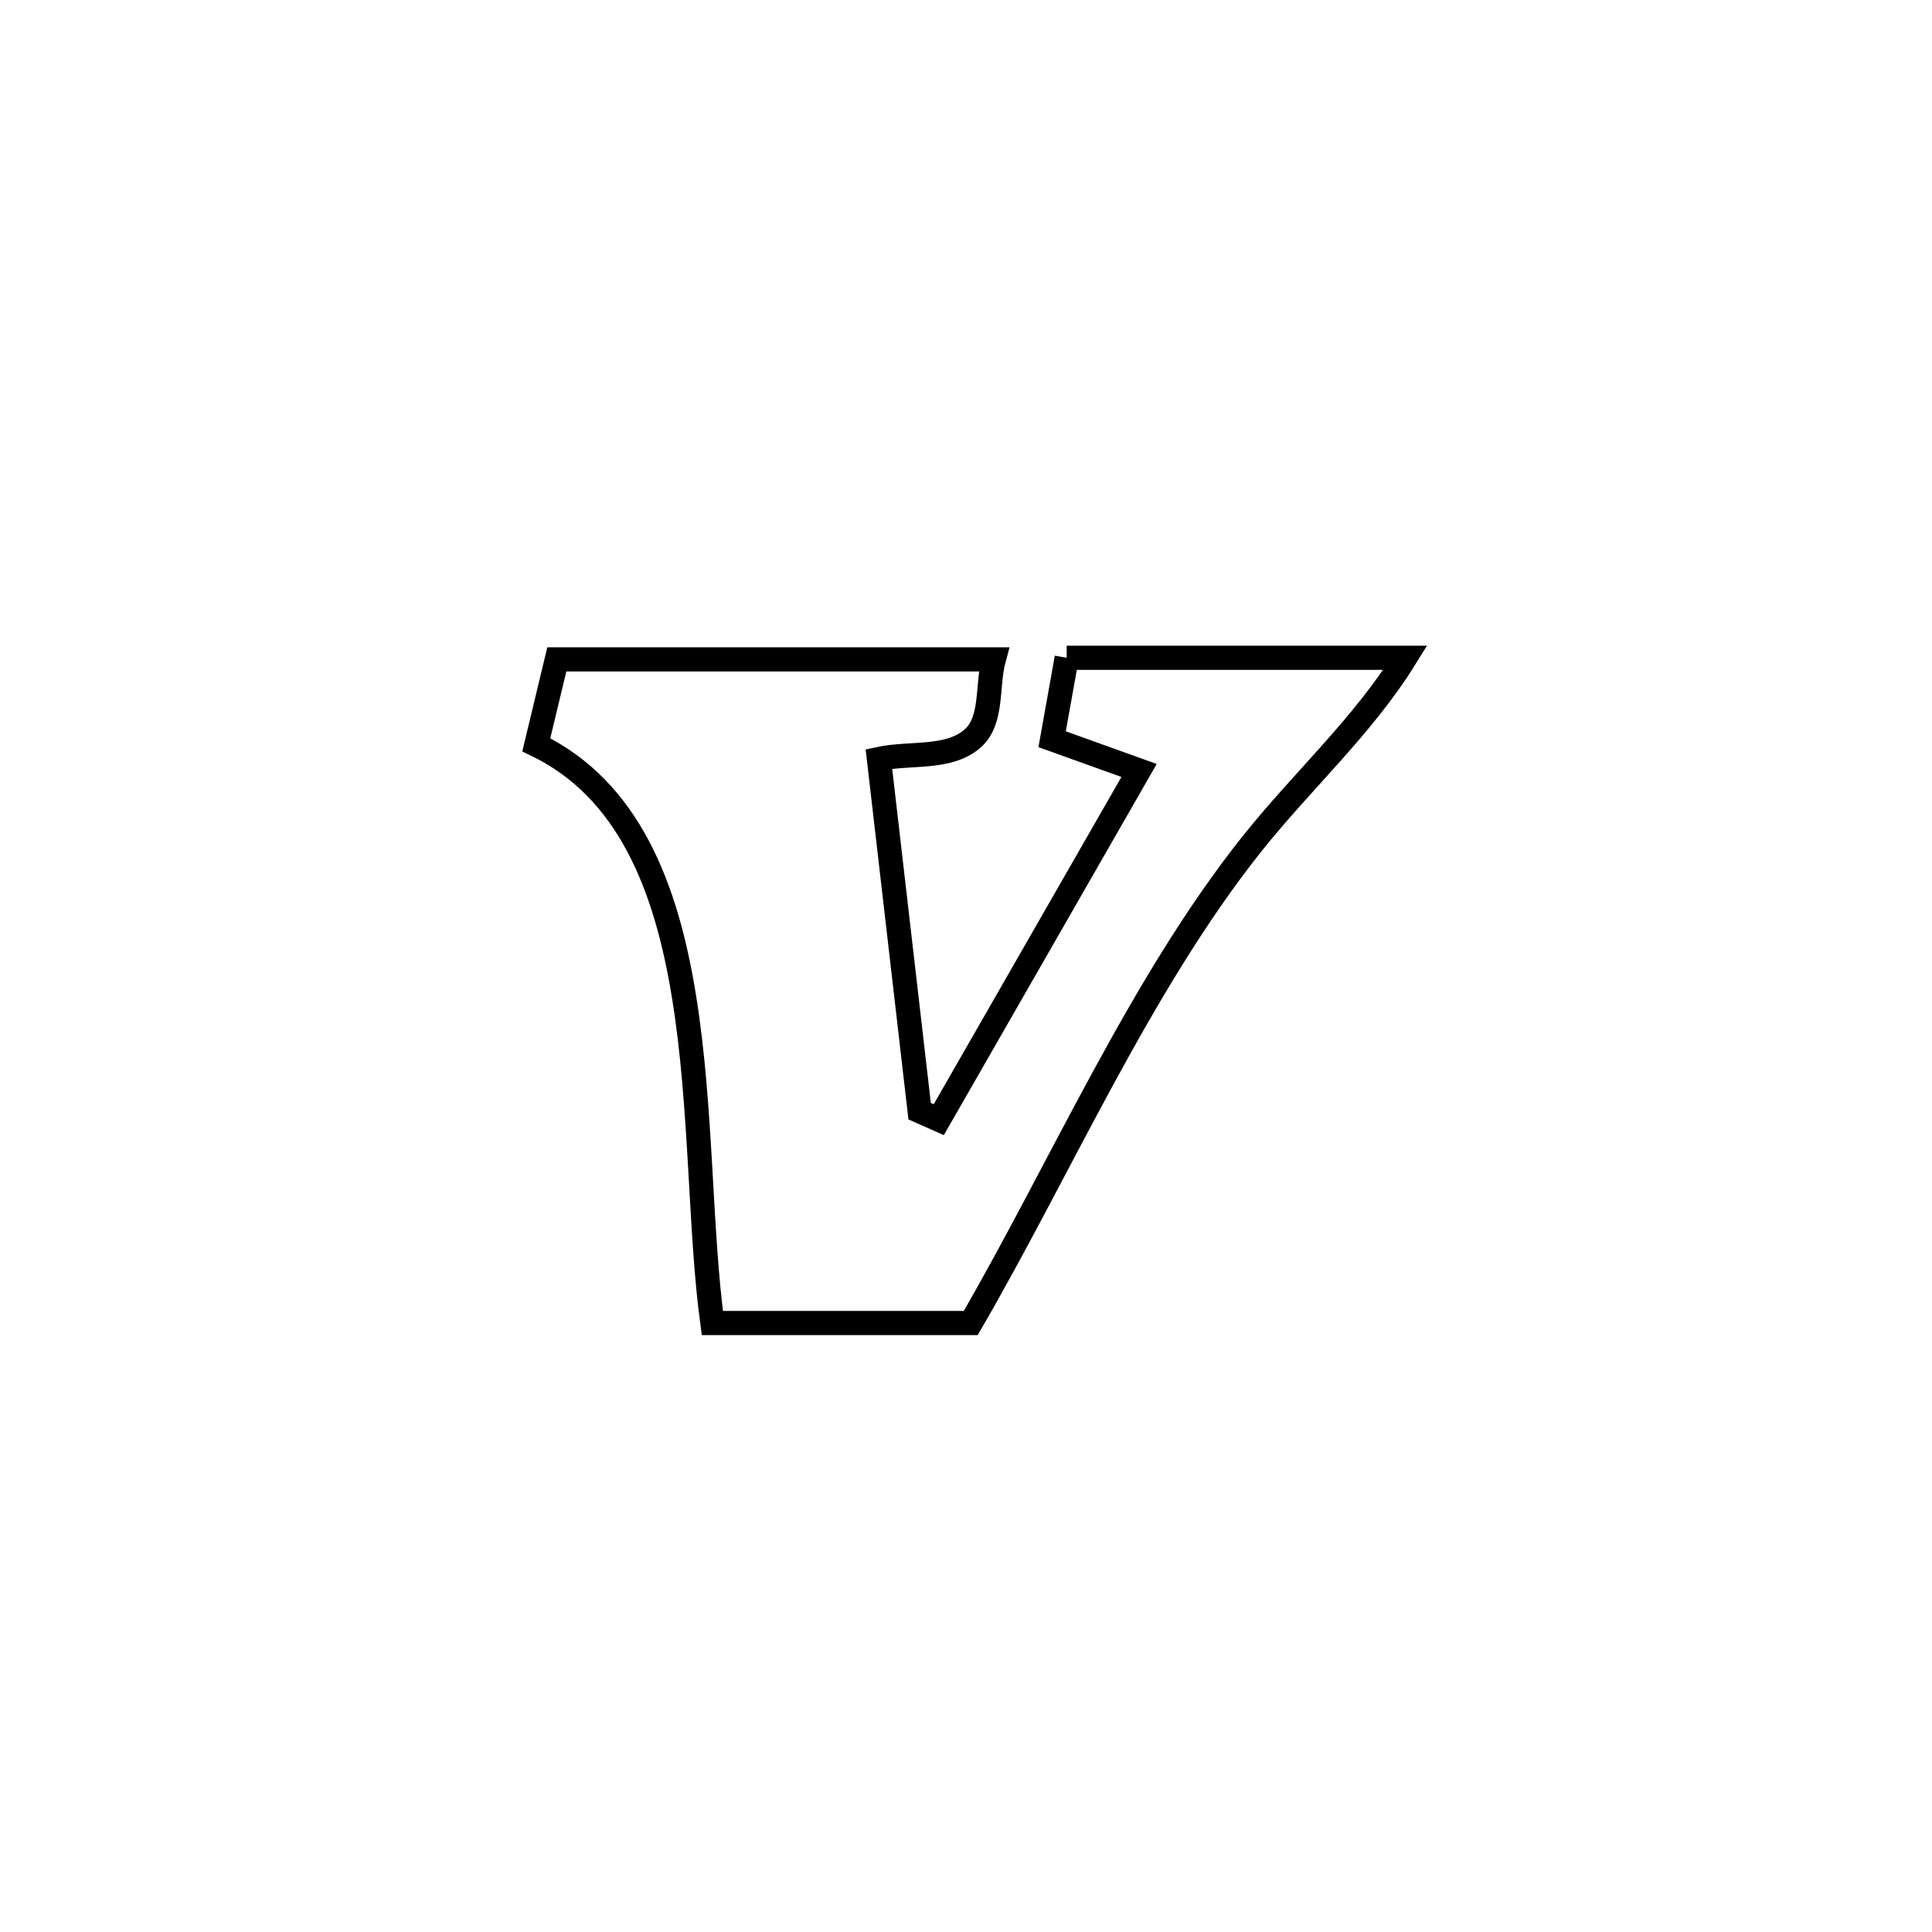 <svg xmlns="http://www.w3.org/2000/svg" viewBox="0.0 0.0 24.0 24.0" height="200px" width="200px"><path fill="none" stroke="black" stroke-width=".3" stroke-opacity="1.0"  filling="0" d="M13.251 8.171 L13.251 8.171 C14.653 8.171 16.055 8.171 17.457 8.171 L17.457 8.171 C16.932 9.02 16.175 9.701 15.553 10.482 C14.167 12.222 13.176 14.511 12.059 16.435 L12.059 16.435 C10.989 16.435 9.919 16.435 8.849 16.435 L8.849 16.435 C8.691 15.269 8.719 13.751 8.498 12.386 C8.278 11.02 7.81 9.807 6.662 9.252 L6.662 9.252 C6.747 8.898 6.832 8.544 6.917 8.191 L6.917 8.191 C8.726 8.191 10.535 8.191 12.345 8.191 L12.345 8.191 C12.256 8.519 12.337 8.953 12.08 9.176 C11.78 9.436 11.305 9.344 10.918 9.428 L10.918 9.428 C11.087 10.887 11.255 12.345 11.424 13.803 L11.424 13.803 C11.504 13.838 11.583 13.874 11.662 13.909 L11.662 13.909 C12.492 12.463 13.321 11.017 14.15 9.571 L14.15 9.571 C13.79 9.442 13.43 9.312 13.07 9.183 L13.07 9.183 C13.131 8.845 13.191 8.508 13.251 8.171 L13.251 8.171"></path></svg>